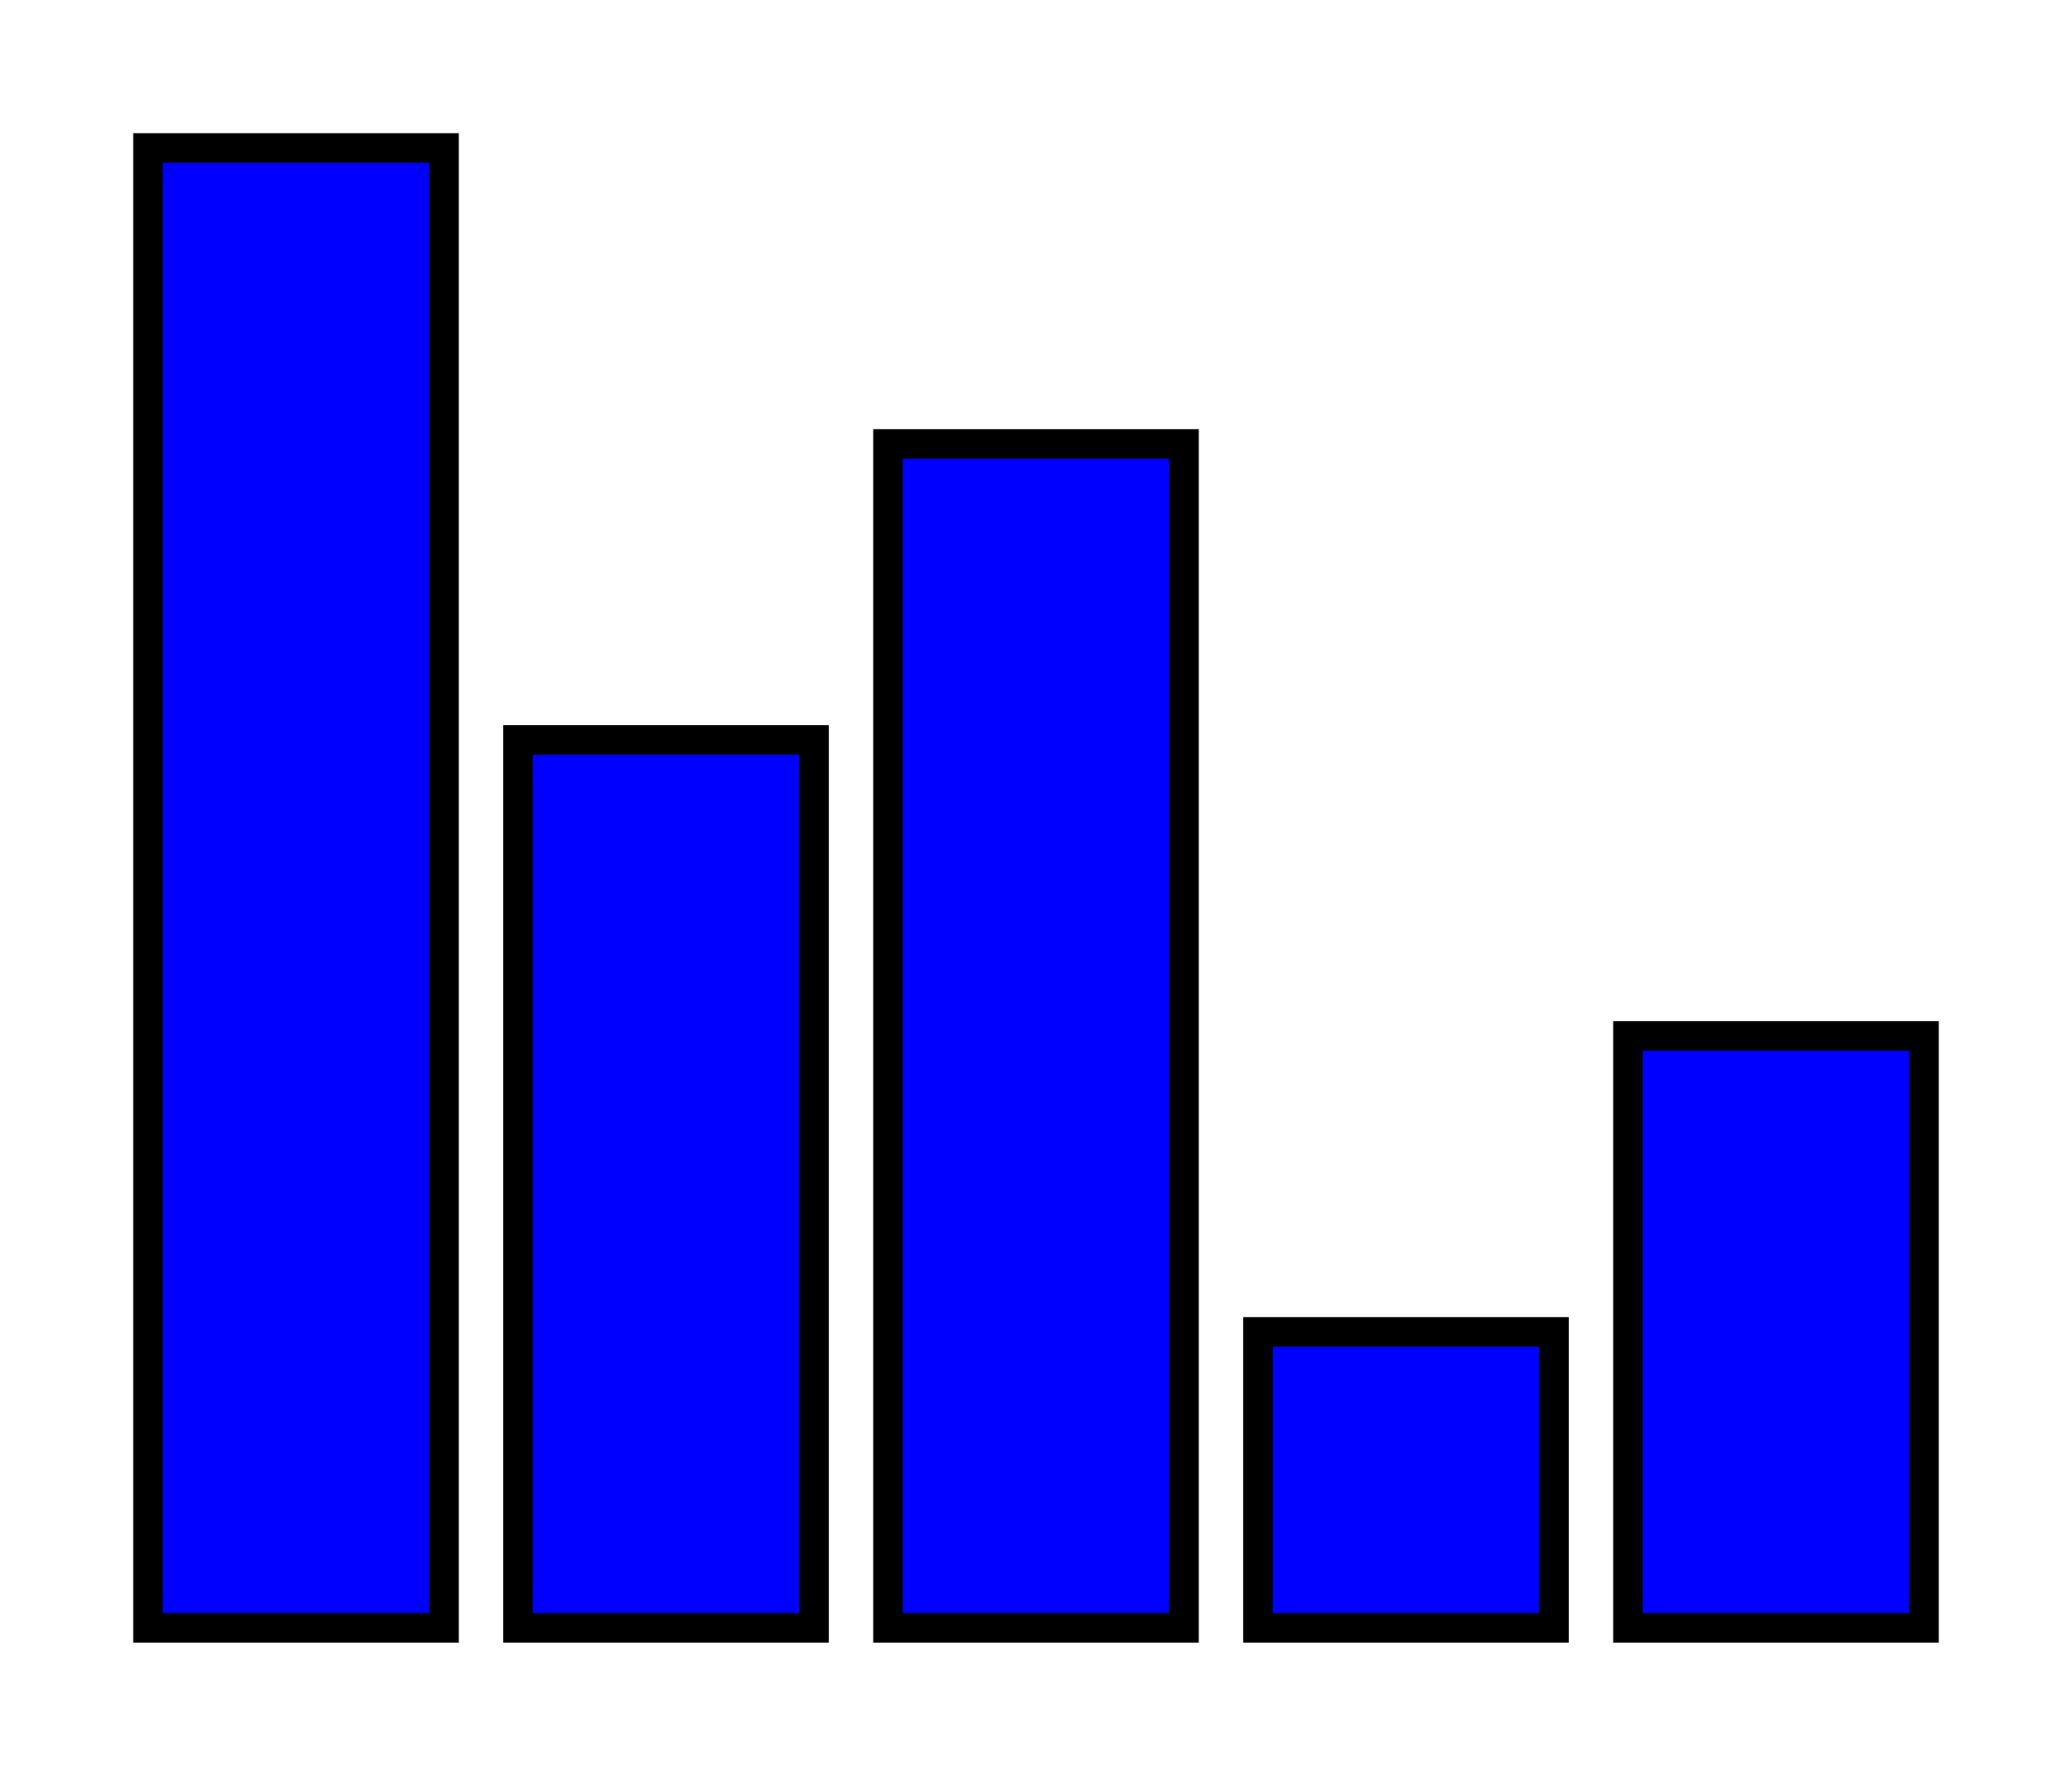 <?xml version="1.0"?>
<svg xmlns="http://www.w3.org/2000/svg"
    width="140" height="120"
    viewBox="0 0 140 120">
    <rect x="10" y="10" width="20" height="100"
        fill="blue" stroke="black" stroke-width="2"/>
    <rect x="35" y="50" width="20" height="60"
        fill="blue" stroke="black" stroke-width="2"/>
    <rect x="60" y="30" width="20" height="80"
        fill="blue" stroke="black" stroke-width="2"/>
    <rect x="85" y="90" width="20" height="20"
        fill="blue" stroke="black" stroke-width="2"/>
    <rect x="110" y="70" width="20" height="40"
        fill="blue" stroke="black" stroke-width="2"/>
</svg>